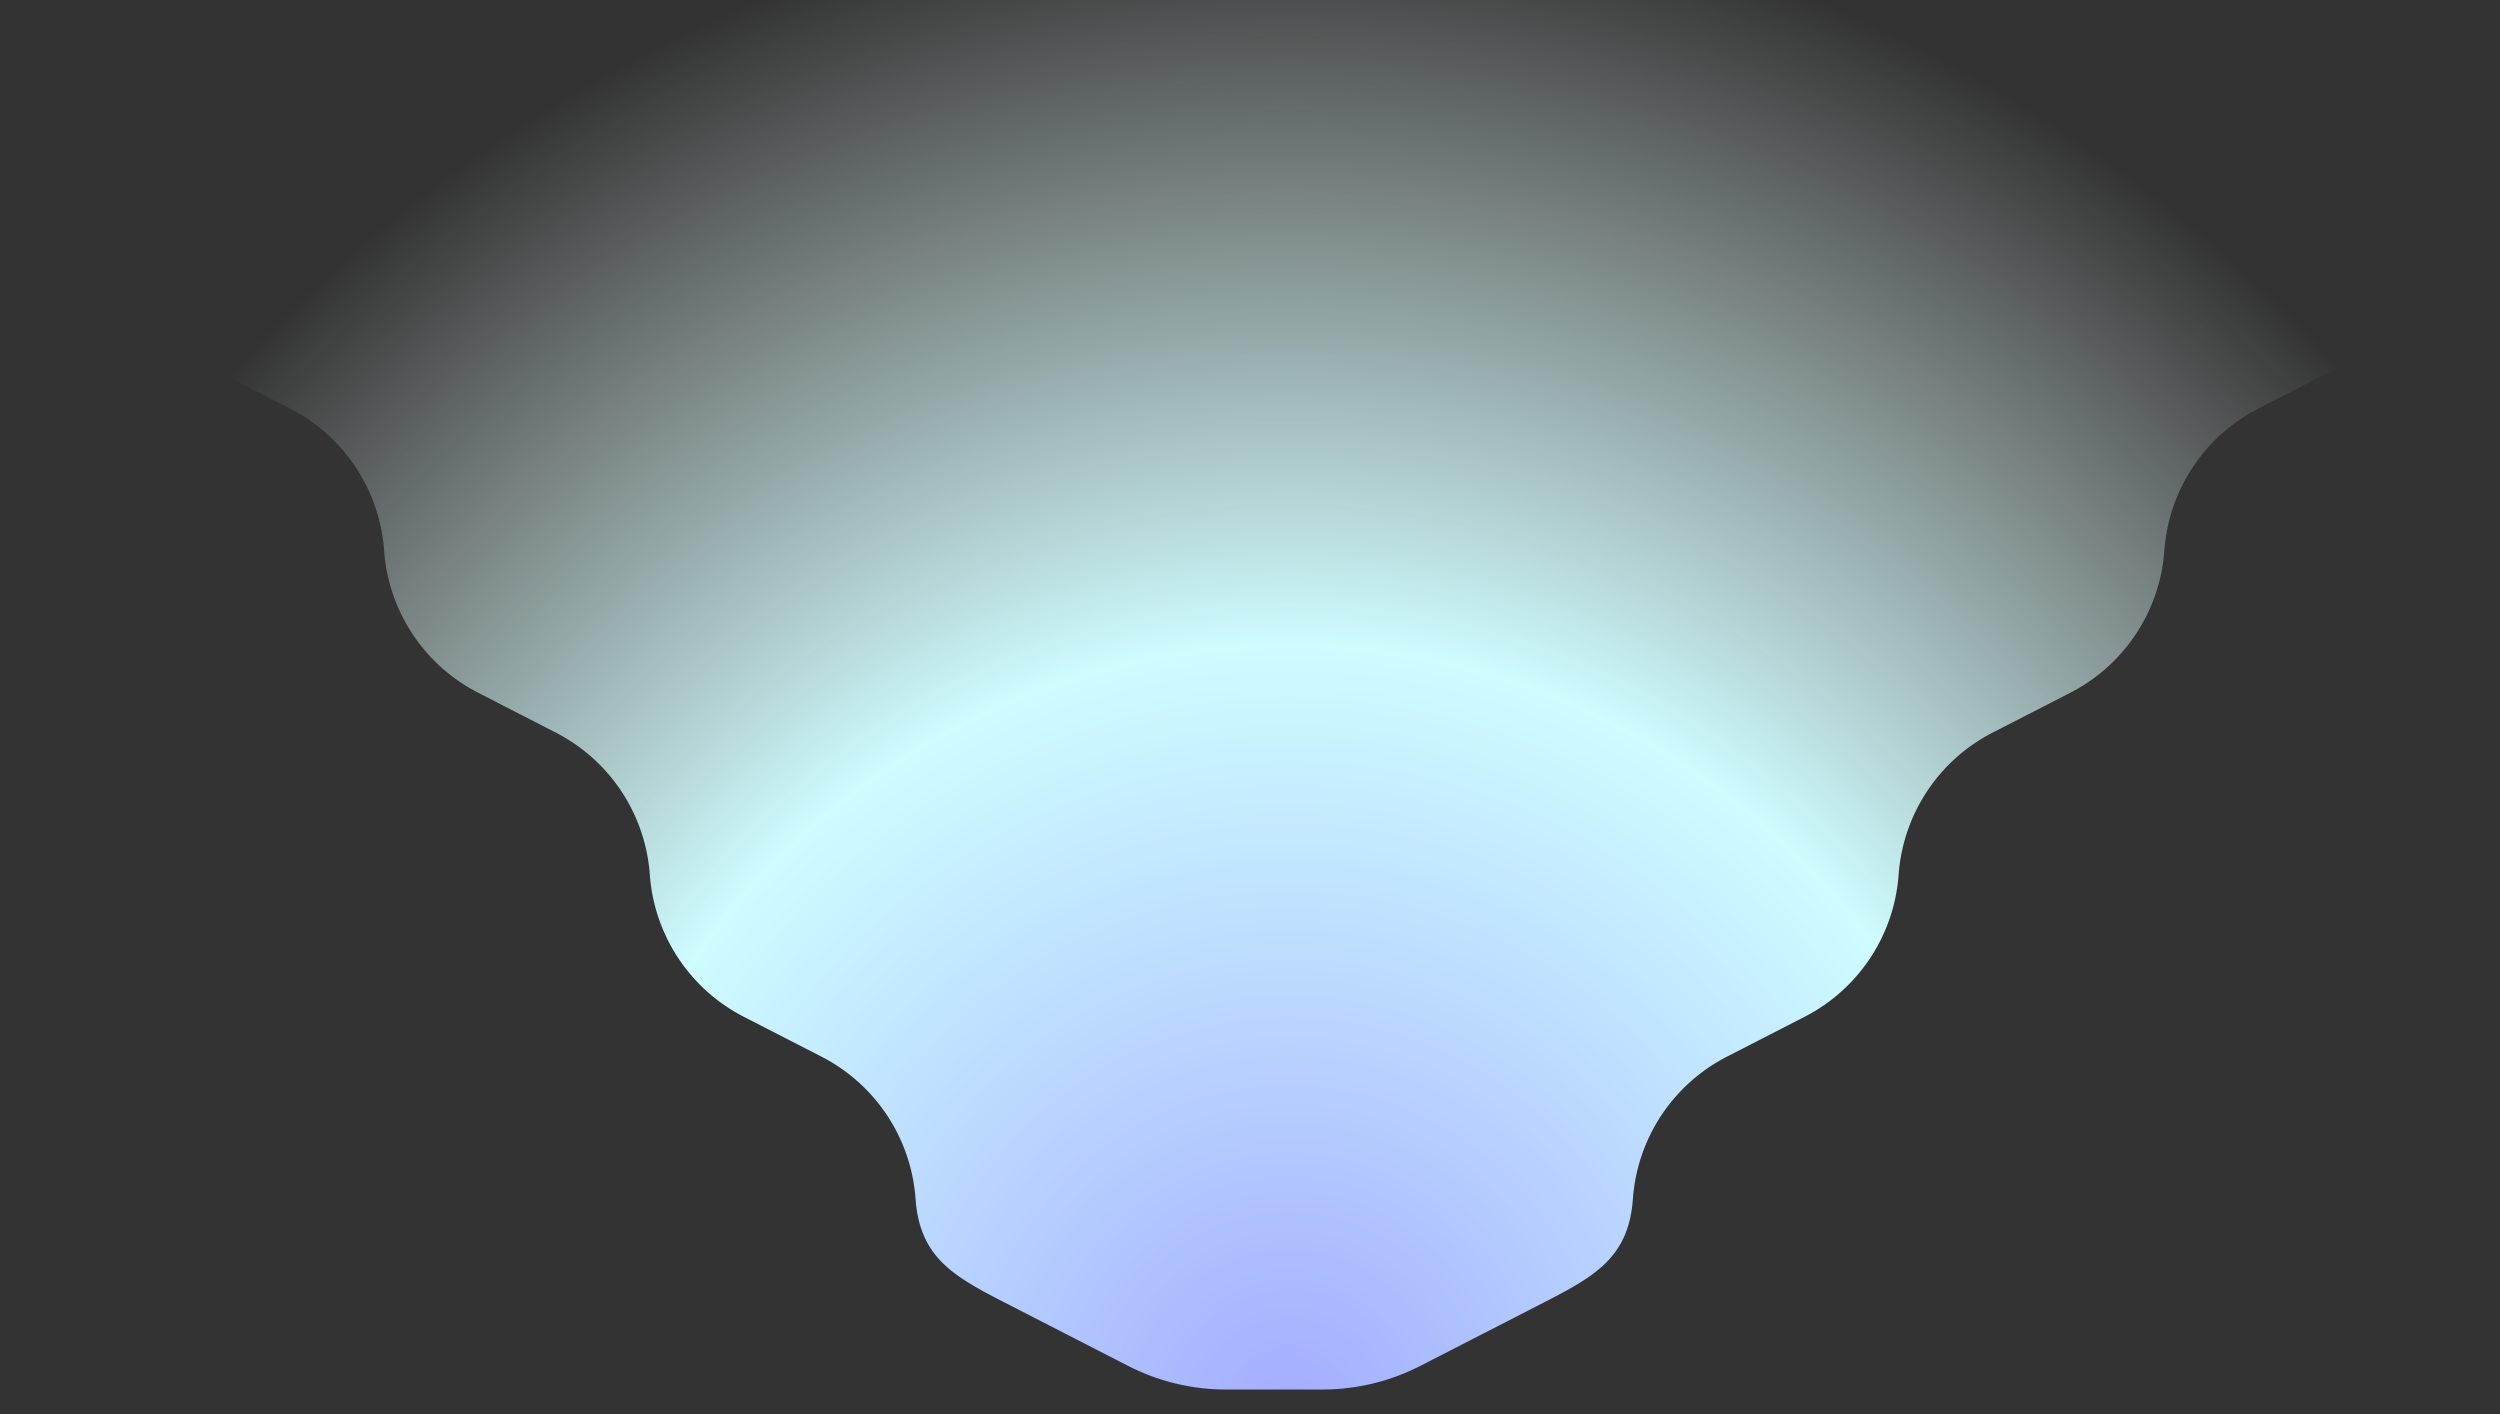 <svg width="1326" height="750" fill="none" xmlns="http://www.w3.org/2000/svg"><rect width="100%" height="100%" fill="#333333" stroke="none"/><path d="m1288.9 120.18 2.45-33.81a31.887 31.887 0 0 1 17.26-26.083C1338.41 44.993 1327.53 0 1294.02 0H23.763c-24.9 0-32.988 33.438-10.837 44.804 28.652 14.702 47.559 43.272 49.88 75.376 2.32 32.104 21.226 60.674 49.879 75.376l41.175 21.128c28.653 14.702 47.559 43.272 49.879 75.376 2.321 32.104 21.227 60.674 49.88 75.376l41.175 21.128c28.653 14.702 47.559 43.272 49.88 75.376 2.32 32.104 21.226 60.674 49.879 75.376l41.175 21.128c28.653 14.702 47.559 43.272 49.88 75.376 2.32 32.104 21.226 41.674 49.879 56.376l62.886 32.268A113.679 113.679 0 0 0 650.269 737h51.17c18.05 0 35.84-4.297 51.896-12.536l62.886-32.268c28.653-14.702 47.559-24.272 49.88-56.376 2.32-32.104 21.226-60.674 49.879-75.376l41.175-21.128c28.653-14.702 47.555-43.272 49.875-75.376a92.222 92.222 0 0 1 49.88-75.376l41.18-21.128c28.65-14.702 47.56-43.272 49.88-75.376 2.32-32.104 21.23-60.674 49.88-75.376l41.17-21.128c28.66-14.702 47.56-43.272 49.88-75.376Z" fill="url(#a)"/><defs><radialGradient id="a" cx="0" cy="0" r="1" gradientUnits="userSpaceOnUse" gradientTransform="matrix(-13.953 -810.721 780.791 -13.438 681.994 754.366)"><stop stop-color="#A3ACFF"/><stop offset=".509" stop-color="#CEFCFF"/><stop offset="1" stop-color="#ECFCF8" stop-opacity="0"/></radialGradient></defs></svg>